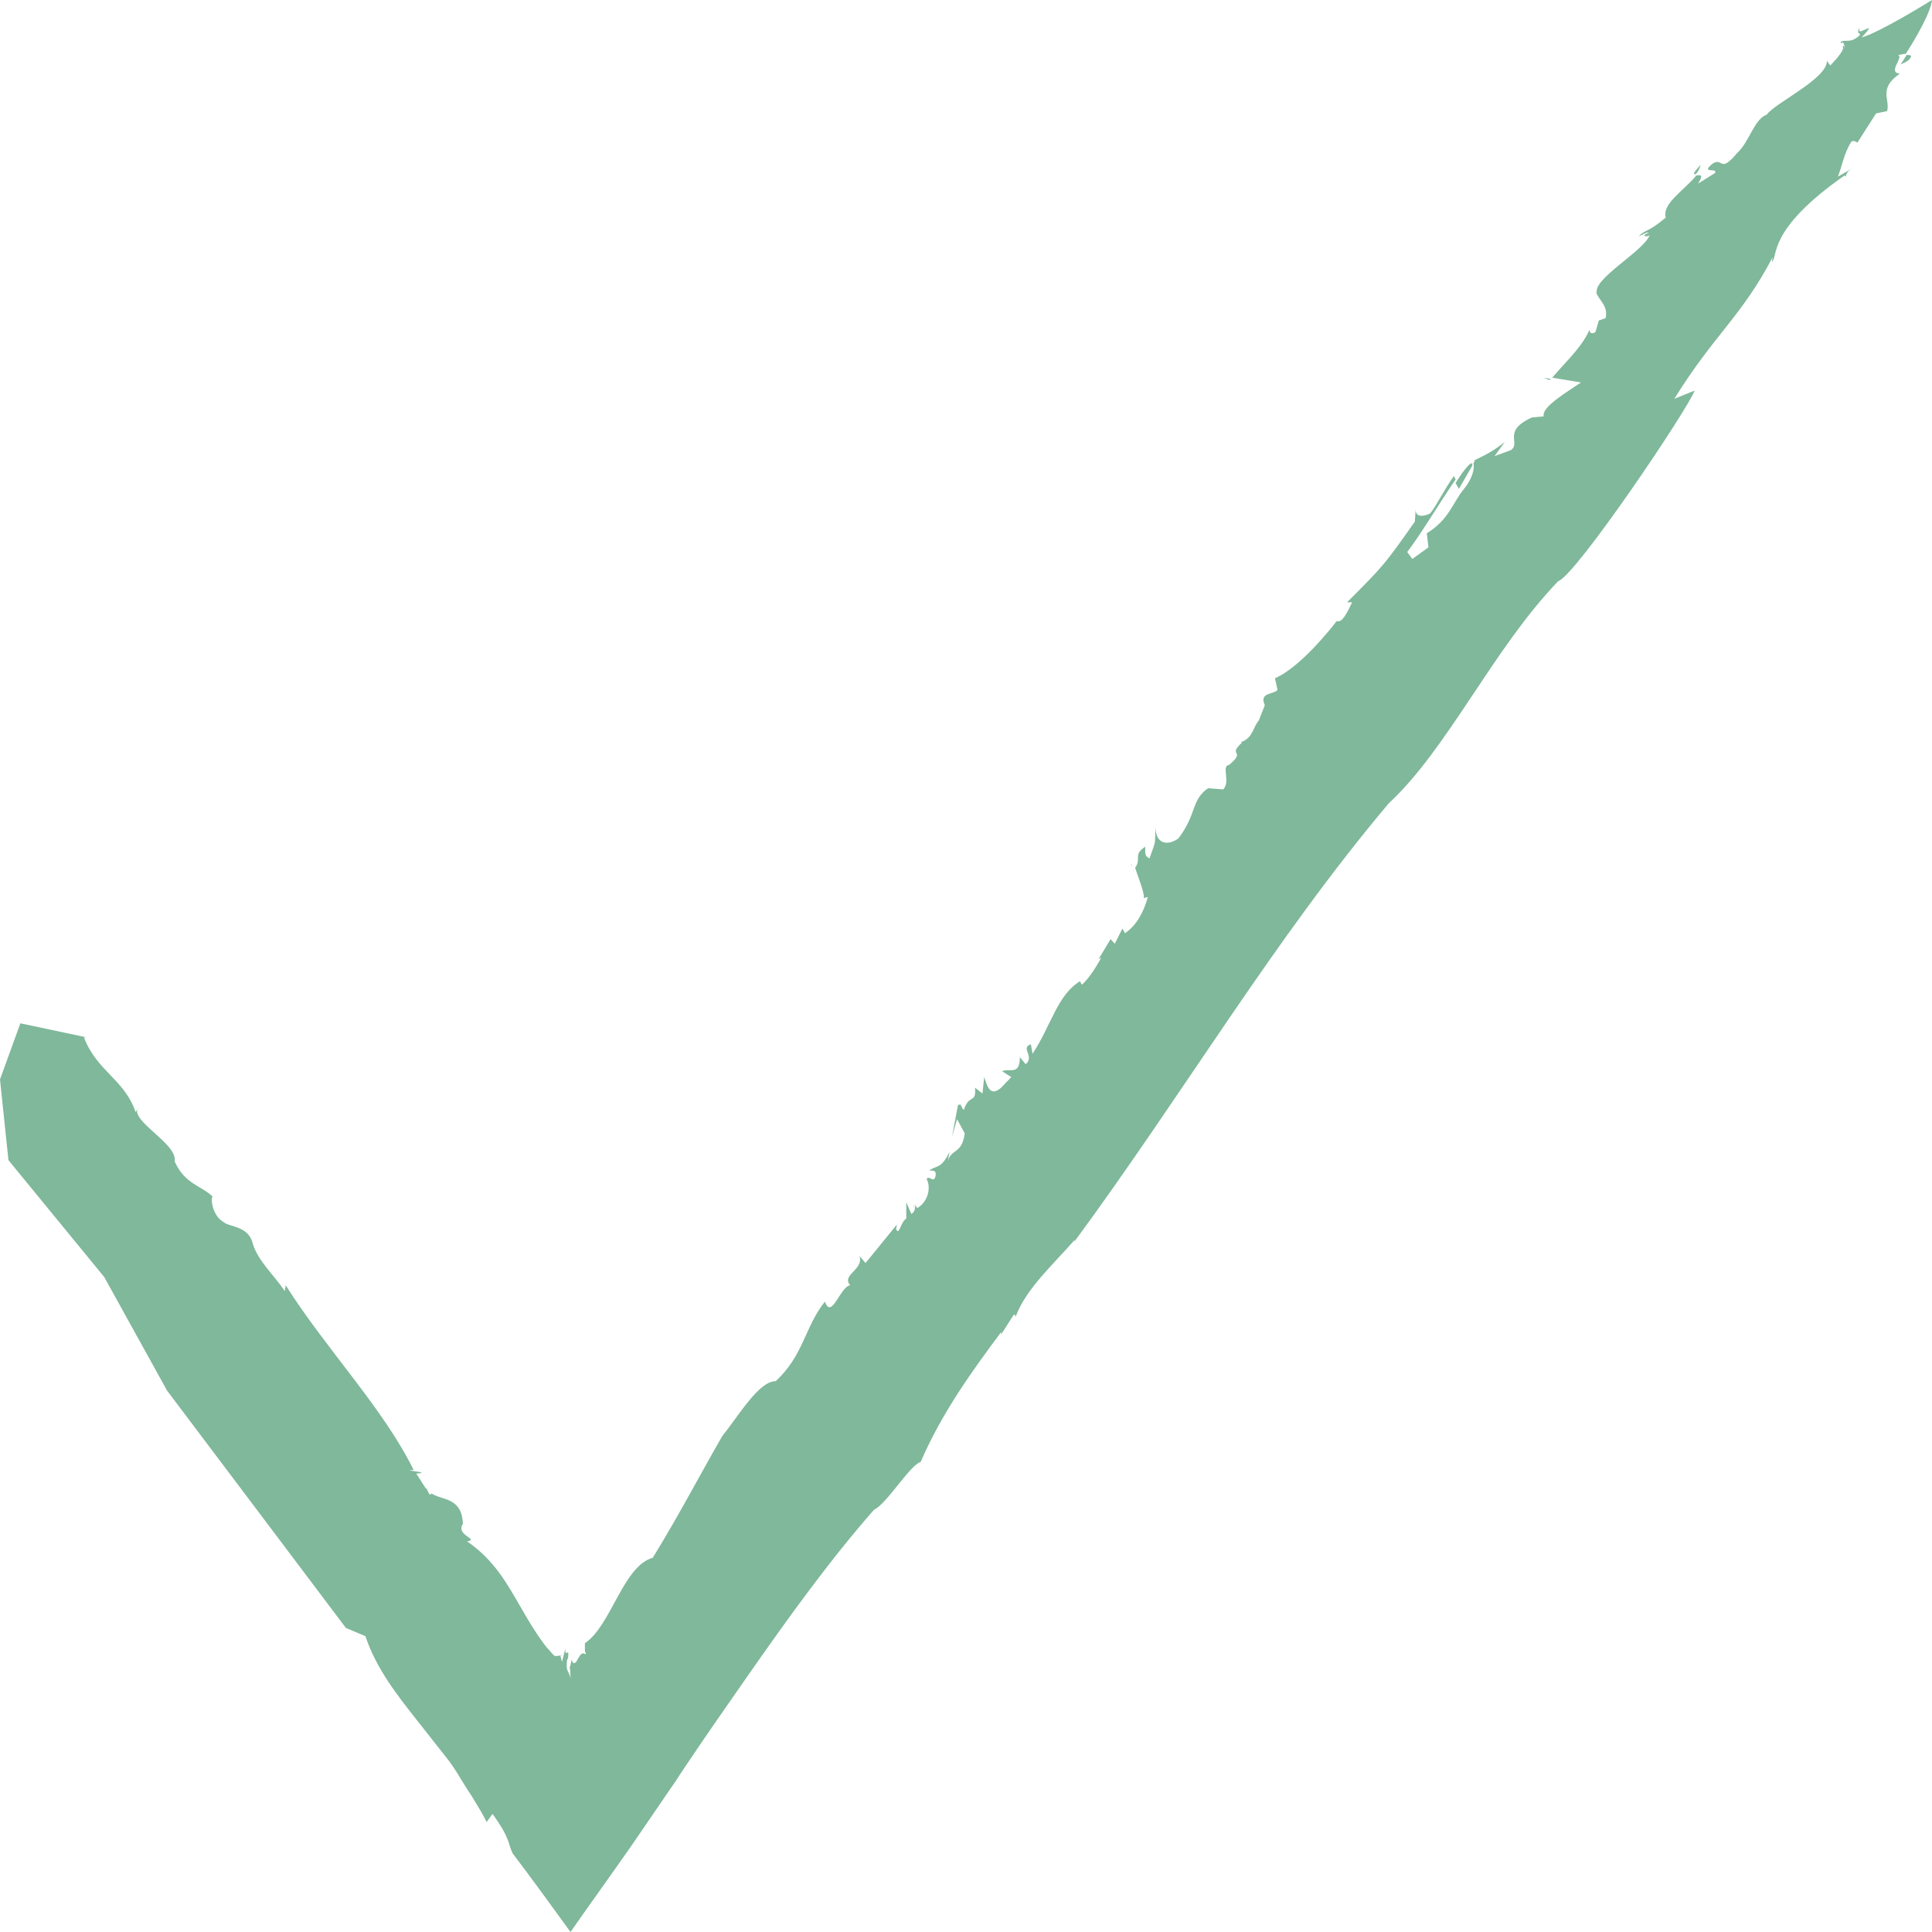 <svg width="24" height="24" viewBox="0 0 24 24" fill="none" xmlns="http://www.w3.org/2000/svg">
<path d="M14.08 10.838C14.08 10.794 14.07 10.78 14.07 10.751L14.08 10.838Z" fill="#7FB89A"/>
<path d="M15.407 9.27H15.418C15.407 9.254 15.396 9.239 15.407 9.27Z" fill="#7FB89A"/>
<path d="M11.362 14.964C11.352 14.978 11.352 14.993 11.352 15.008C11.352 14.993 11.362 14.978 11.362 14.964Z" fill="#7FB89A"/>
<path d="M5.245 18.466C5.255 18.466 5.245 18.451 5.245 18.436V18.466Z" fill="#7FB89A"/>
<path d="M5.297 18.465C5.318 18.523 5.265 18.48 5.255 18.465C5.265 18.538 5.297 18.582 5.328 18.611C5.349 18.582 5.297 18.509 5.297 18.465Z" fill="#7FB89A"/>
<path d="M12.616 16.358C12.616 16.374 12.607 16.389 12.607 16.389C12.616 16.374 12.616 16.358 12.616 16.358Z" fill="#7FB89A"/>
<path d="M1.696 13.802L1.738 13.758C1.717 13.787 1.707 13.787 1.696 13.802Z" fill="#7FB89A"/>
<path d="M14.059 10.767L14.049 10.736C14.059 10.736 14.059 10.751 14.059 10.767Z" fill="#7FB89A"/>
<path d="M16.578 7.729C16.588 7.743 16.599 7.758 16.609 7.758L16.578 7.729Z" fill="#7FB89A"/>
<path d="M22.914 0.581C22.914 0.581 22.904 0.567 22.894 0.567V0.64C22.904 0.61 22.914 0.596 22.914 0.581Z" fill="#7FB89A"/>
<path d="M18.291 5.782C18.291 5.768 18.291 5.768 18.281 5.753C18.239 5.768 18.165 5.869 18.081 6L18.123 6.073L18.291 5.782Z" fill="#7FB89A"/>
<path d="M21.051 4.852L20.799 4.954C21.294 4.155 21.631 3.937 22.02 3.196L22.01 3.254C22.094 3.196 21.936 2.862 22.915 2.179L22.926 2.194C22.947 2.15 22.936 2.136 23.01 2.092L22.831 2.194C22.884 2.063 22.905 1.903 23 1.758C23.031 1.743 23.052 1.758 23.073 1.772L23.305 1.409L23.442 1.38C23.484 1.235 23.326 1.104 23.6 0.915C23.442 0.901 23.652 0.712 23.579 0.683C23.6 0.683 23.642 0.668 23.674 0.668C23.789 0.494 23.989 0.145 24 0C24 0 23.347 0.407 23.126 0.465C23.316 0.262 23.157 0.392 23.094 0.392L23.105 0.436C22.979 0.552 22.926 0.479 22.863 0.523C22.863 0.523 22.873 0.538 22.884 0.538V0.523C22.894 0.523 22.905 0.538 22.905 0.552C22.915 0.567 22.926 0.581 22.894 0.625V0.61C22.863 0.683 22.778 0.77 22.736 0.814L22.694 0.755C22.705 0.973 22.052 1.278 21.947 1.424C21.788 1.482 21.736 1.758 21.578 1.903C21.357 2.165 21.409 1.947 21.273 2.034C21.114 2.165 21.346 2.077 21.304 2.15L21.093 2.281C21.178 2.15 21.104 2.179 21.072 2.179C20.936 2.354 20.641 2.528 20.693 2.702C20.472 2.891 20.441 2.847 20.356 2.935C20.398 2.92 20.462 2.877 20.483 2.891C20.367 2.935 20.462 2.949 20.493 2.92C20.419 3.123 19.767 3.472 19.84 3.646L19.819 3.617C19.872 3.748 19.977 3.792 19.946 3.952L19.861 3.981L19.819 4.126C19.745 4.169 19.745 4.097 19.745 4.097C19.651 4.315 19.44 4.504 19.282 4.692L19.64 4.751C19.472 4.867 19.145 5.056 19.177 5.172L19.029 5.186C18.65 5.361 18.903 5.506 18.766 5.593L18.566 5.666L18.692 5.492C18.524 5.622 18.45 5.651 18.303 5.724C18.313 5.724 18.324 5.724 18.324 5.724L18.303 5.753C18.324 5.826 18.282 5.956 18.187 6.073C18.05 6.232 18.008 6.45 17.724 6.625L17.745 6.799L17.544 6.944L17.481 6.857C17.639 6.654 17.892 6.232 18.082 5.956L18.061 5.913C17.945 6.073 17.839 6.291 17.766 6.378C17.713 6.407 17.566 6.45 17.587 6.305L17.576 6.479C17.197 7.017 17.197 7.017 16.734 7.482H16.797C16.734 7.613 16.671 7.743 16.607 7.714C16.355 8.034 16.07 8.324 15.838 8.426L15.87 8.571C15.818 8.63 15.638 8.6 15.712 8.76L15.638 8.949C15.565 9.036 15.565 9.153 15.438 9.211C15.428 9.211 15.428 9.211 15.417 9.225C15.417 9.225 15.417 9.225 15.428 9.225C15.238 9.4 15.491 9.312 15.27 9.501C15.165 9.516 15.291 9.705 15.196 9.806L15.007 9.792C14.796 9.937 14.87 10.111 14.638 10.416C14.491 10.518 14.354 10.475 14.354 10.271C14.343 10.533 14.364 10.416 14.28 10.663C14.217 10.634 14.227 10.605 14.227 10.518C14.069 10.62 14.185 10.663 14.101 10.78C14.143 10.91 14.227 11.114 14.206 11.157L14.259 11.143C14.206 11.332 14.122 11.492 13.975 11.593L13.943 11.535L13.848 11.724L13.796 11.666L13.648 11.913L13.68 11.898C13.648 11.956 13.532 12.16 13.438 12.232L13.416 12.189C13.132 12.363 13.058 12.741 12.827 13.09L12.806 12.973C12.669 13.017 12.858 13.119 12.742 13.22L12.669 13.133C12.669 13.366 12.542 13.264 12.448 13.307L12.563 13.38L12.437 13.511C12.29 13.642 12.258 13.467 12.226 13.38L12.205 13.584L12.111 13.511C12.132 13.714 12.037 13.584 11.974 13.787C11.931 13.758 11.953 13.7 11.9 13.729L11.826 14.121L11.889 13.903L11.984 14.078C11.953 14.339 11.816 14.266 11.774 14.426L11.795 14.31C11.689 14.528 11.637 14.47 11.542 14.542C11.584 14.542 11.647 14.528 11.616 14.63C11.584 14.688 11.552 14.601 11.51 14.644C11.573 14.76 11.521 14.935 11.395 15.007C11.384 14.993 11.373 14.978 11.373 14.964C11.363 15.007 11.373 15.051 11.321 15.08L11.258 14.935V15.138C11.184 15.182 11.173 15.356 11.131 15.269L11.142 15.211L10.752 15.69L10.678 15.603C10.731 15.777 10.447 15.835 10.562 15.966C10.436 15.981 10.331 16.402 10.247 16.169C9.994 16.489 9.983 16.838 9.636 17.157C9.425 17.157 9.172 17.593 8.972 17.84C8.646 18.407 8.456 18.785 8.109 19.351C7.74 19.453 7.593 20.194 7.266 20.412C7.266 20.412 7.266 20.455 7.266 20.499C7.266 20.528 7.277 20.528 7.277 20.542C7.277 20.557 7.287 20.557 7.287 20.557C7.224 20.513 7.214 20.557 7.182 20.601C7.161 20.644 7.129 20.702 7.098 20.615C7.098 20.644 7.087 20.673 7.087 20.688C7.087 20.702 7.077 20.702 7.077 20.702C7.077 20.717 7.087 20.746 7.087 20.848C7.066 20.746 7.024 20.775 7.045 20.615L7.056 20.601C7.066 20.513 7.056 20.528 7.045 20.528C7.035 20.542 7.014 20.542 7.024 20.47C7.024 20.47 7.014 20.513 7.003 20.557C6.993 20.601 6.982 20.644 6.982 20.644L6.961 20.571L6.982 20.557C6.95 20.571 6.919 20.571 6.898 20.571C6.898 20.586 6.845 20.528 6.824 20.499C6.792 20.47 6.761 20.426 6.74 20.397C6.634 20.252 6.55 20.107 6.466 19.961C6.298 19.671 6.14 19.38 5.803 19.148C5.961 19.119 5.655 19.075 5.75 18.93C5.739 18.596 5.487 18.639 5.36 18.552C5.36 18.552 5.35 18.567 5.339 18.567L5.171 18.305C5.402 18.291 4.939 18.262 5.139 18.262C4.76 17.491 4.054 16.765 3.549 15.966L3.538 16.039C3.401 15.835 3.201 15.661 3.138 15.443C3.086 15.225 2.833 15.24 2.78 15.182C2.612 15.094 2.612 14.804 2.654 14.877C2.517 14.731 2.296 14.717 2.169 14.426C2.212 14.208 1.601 13.918 1.717 13.758L1.685 13.816C1.548 13.409 1.201 13.307 1.043 12.886C1.043 12.886 1.053 12.886 1.074 12.886L0.253 12.712L0 13.409L0.105 14.412L1.295 15.864L2.075 17.274L4.297 20.223L4.539 20.325C4.676 20.731 4.928 21.051 5.192 21.385C5.318 21.545 5.455 21.719 5.581 21.879C5.645 21.966 5.697 22.053 5.75 22.14C5.803 22.228 5.855 22.3 5.897 22.373C5.95 22.46 6.003 22.547 6.045 22.634L6.118 22.533C6.35 22.852 6.308 22.91 6.371 23.027C6.613 23.346 6.845 23.666 7.087 24C7.34 23.637 7.593 23.288 7.846 22.925L8.214 22.387L8.393 22.126L8.488 21.981C8.751 21.588 9.014 21.211 9.278 20.833C9.804 20.078 10.32 19.366 10.857 18.755C11.015 18.683 11.3 18.203 11.437 18.16C11.7 17.55 12.079 17.027 12.437 16.547V16.576L12.595 16.329C12.605 16.329 12.616 16.344 12.616 16.358C12.742 16.01 13.101 15.69 13.353 15.399L13.343 15.429C14.701 13.584 15.818 11.68 17.25 9.981C17.987 9.298 18.545 8.063 19.356 7.22C19.577 7.148 20.967 5.085 21.051 4.852Z" fill="#7FB89A"/>
<path d="M23.074 1.787C23.105 1.845 23.094 1.816 23.074 1.787V1.787Z" fill="#7FB89A"/>
<path d="M19.25 4.722L19.261 4.707L19.177 4.692L19.25 4.722Z" fill="#7FB89A"/>
<path d="M21.125 2.048C21.031 2.151 21.031 2.165 21.062 2.165C21.094 2.136 21.115 2.092 21.125 2.048Z" fill="#7FB89A"/>
<path d="M23.715 0.741C23.768 0.683 23.726 0.683 23.684 0.683C23.642 0.756 23.61 0.8 23.61 0.8C23.642 0.785 23.684 0.771 23.715 0.741Z" fill="#7FB89A"/>
<path d="M23.104 0.407L23.094 0.349C23.073 0.407 23.084 0.422 23.104 0.407Z" fill="#7FB89A"/>
</svg>
